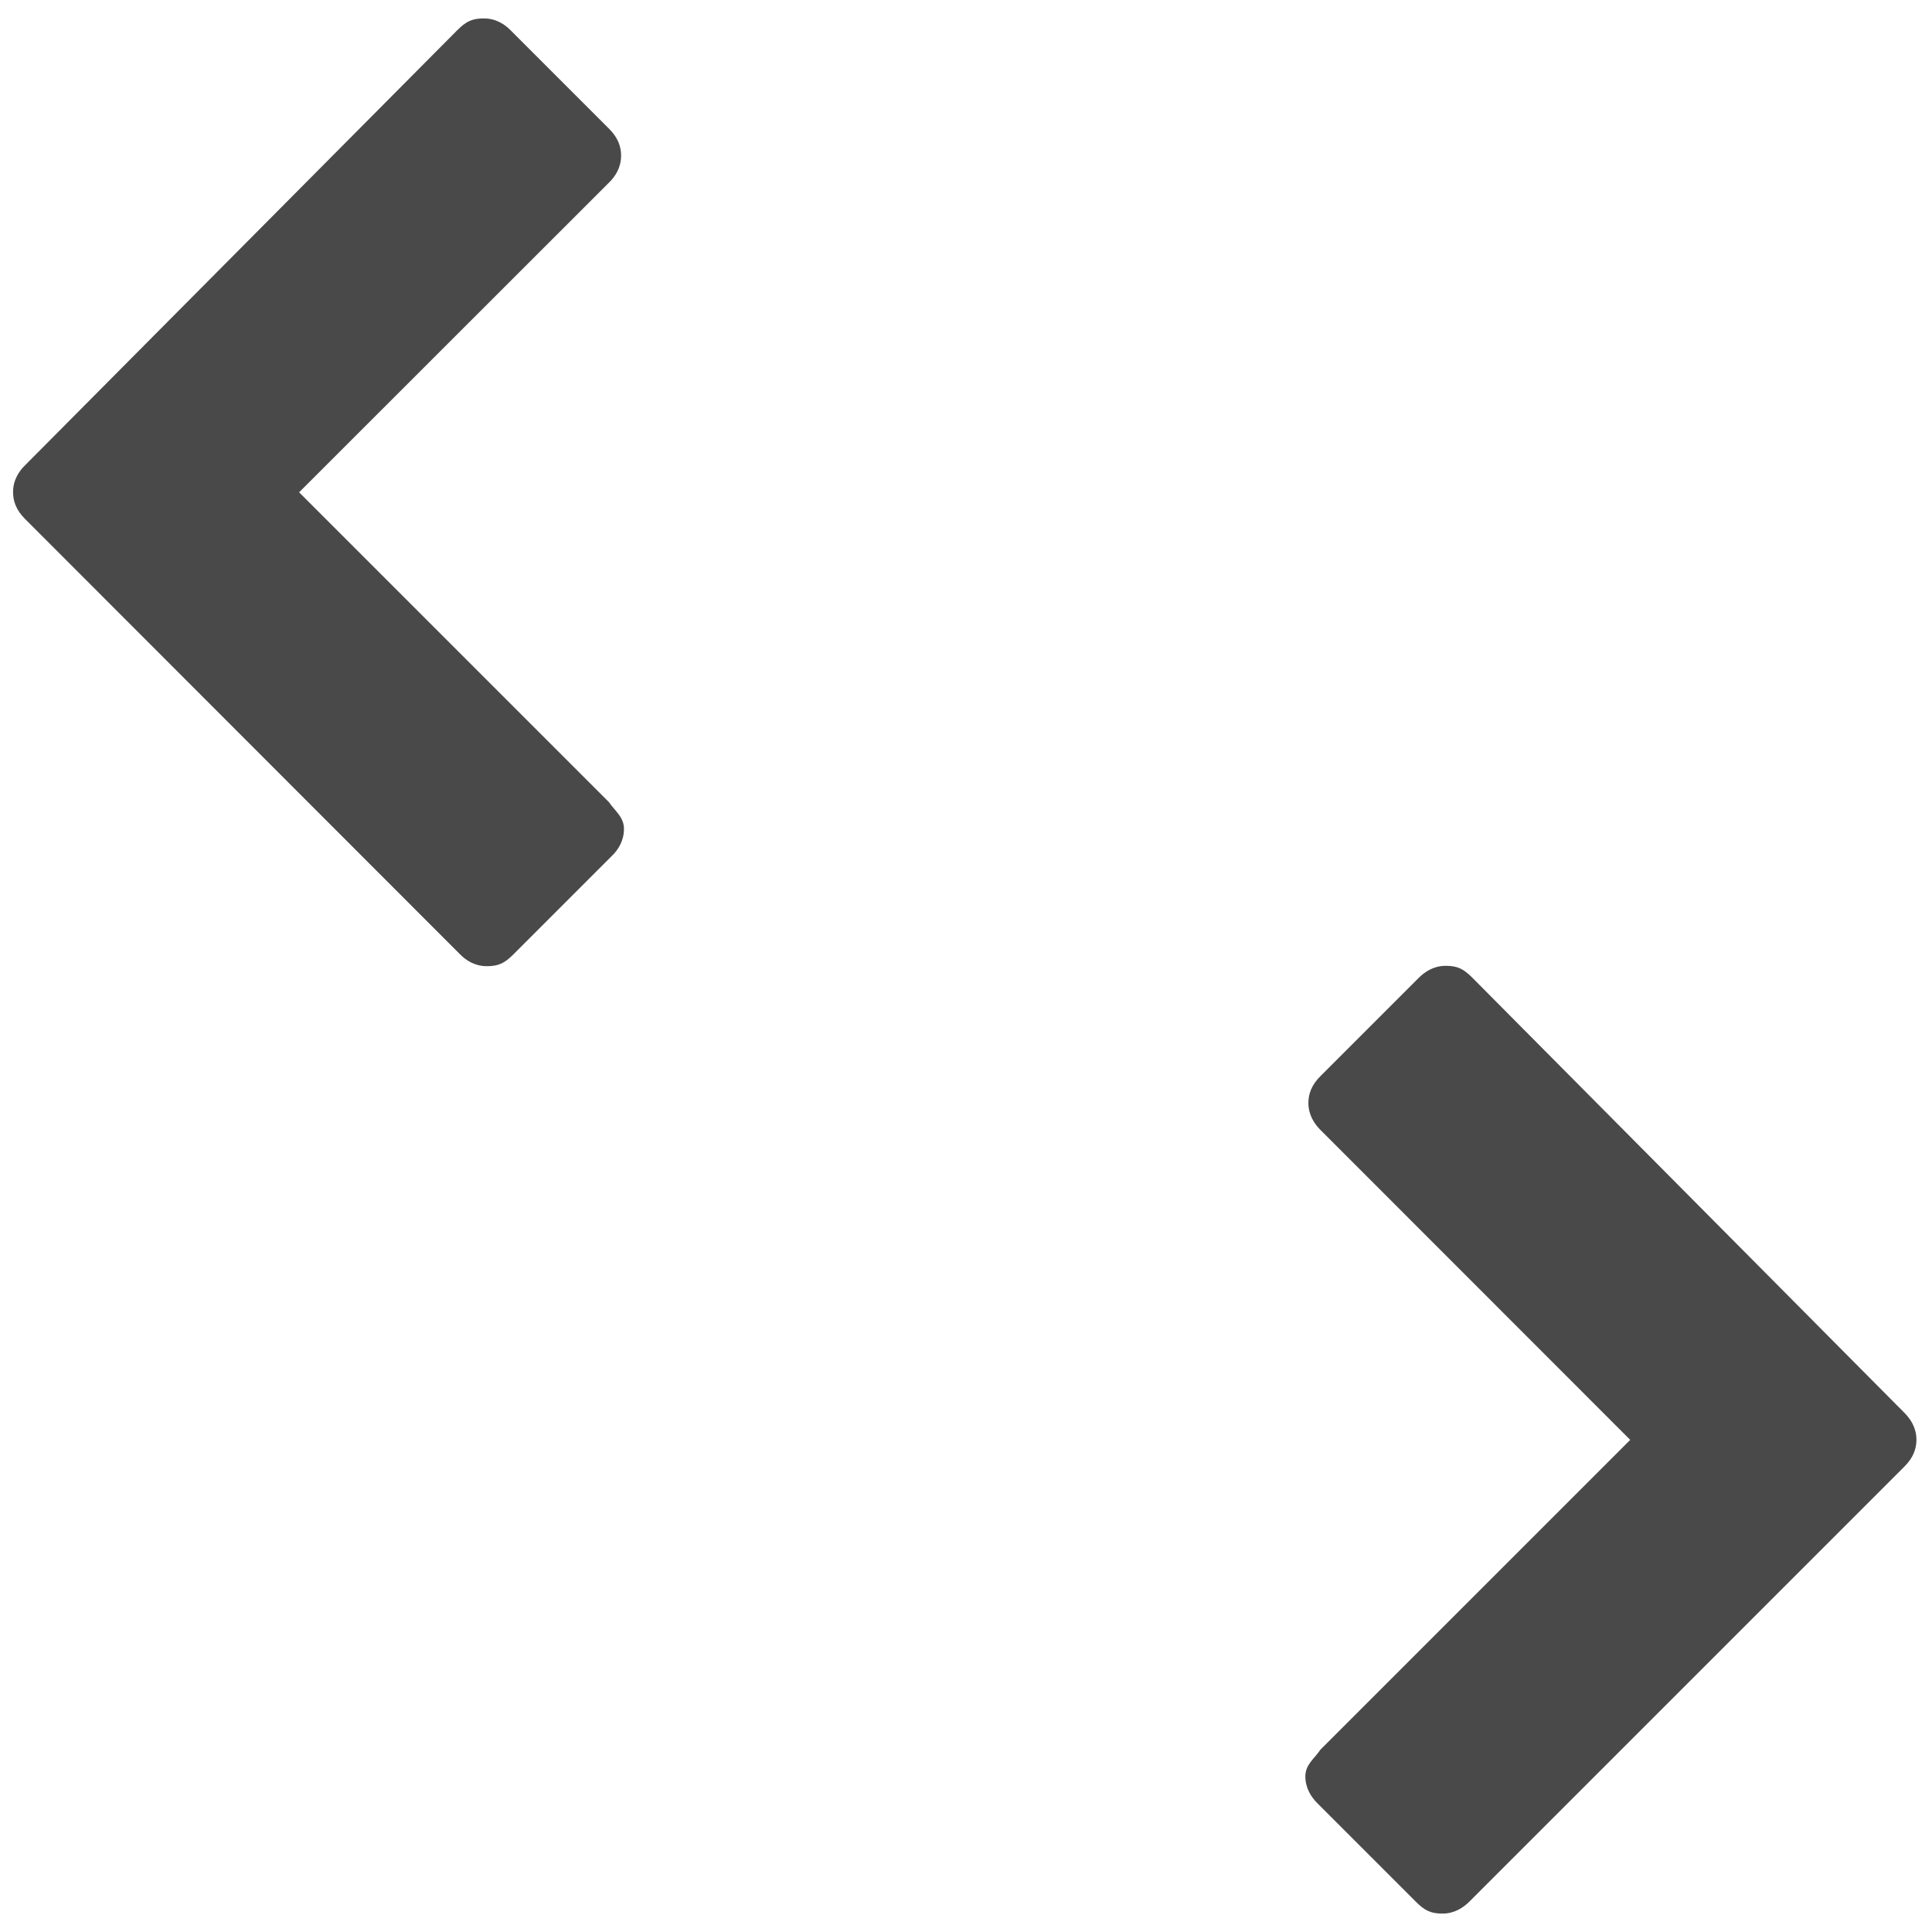 <?xml version="1.0" encoding="utf-8"?>
<!-- Generator: Adobe Illustrator 23.0.3, SVG Export Plug-In . SVG Version: 6.00 Build 0)  -->
<svg version="1.1" id="Слой_1" xmlns="http://www.w3.org/2000/svg" xmlns:xlink="http://www.w3.org/1999/xlink" x="0px" y="0px"
	 viewBox="0 0 1080 1080" style="enable-background:new 0 0 1080 1080;" xml:space="preserve">
<style type="text/css">
	.st0{fill:#494949;}
</style>
<path class="st0" d="M738.1,978.1l173.2-173.2L738.1,631.6c-3.3-3.3-6.7-8.3-6.7-15c0-5,1.7-10,6.7-15l55-55c3.3-3.3,8.3-6.7,15-6.7
	s10,1.7,15,6.7l241.5,243.2c3.3,3.3,6.7,8.3,6.7,15c0,5-1.7,10-6.7,15L821.4,1063c-3.3,3.3-8.3,6.7-15,6.7s-10-1.7-15-6.7l-55-55
	c-3.3-3.3-6.7-8.3-6.7-15S734.8,983.1,738.1,978.1z"/>
<path class="st0" d="M348.8,463.4c0,6.7-3.3,11.7-6.7,15l-55,55c-5,5-8.3,6.7-15,6.7c-6.7,0-11.7-3.3-15-6.7L14,290.1
	c-5-5-6.7-10-6.7-15c0-6.7,3.3-11.7,6.7-15L255.5,17c5-5,8.3-6.7,15-6.7s11.7,3.3,15,6.7l55,55c5,5,6.7,10,6.7,15
	c0,6.7-3.3,11.7-6.7,15L167.2,275.2l173.2,173.2C343.8,453.4,348.8,456.7,348.8,463.4z"/>
</svg>
